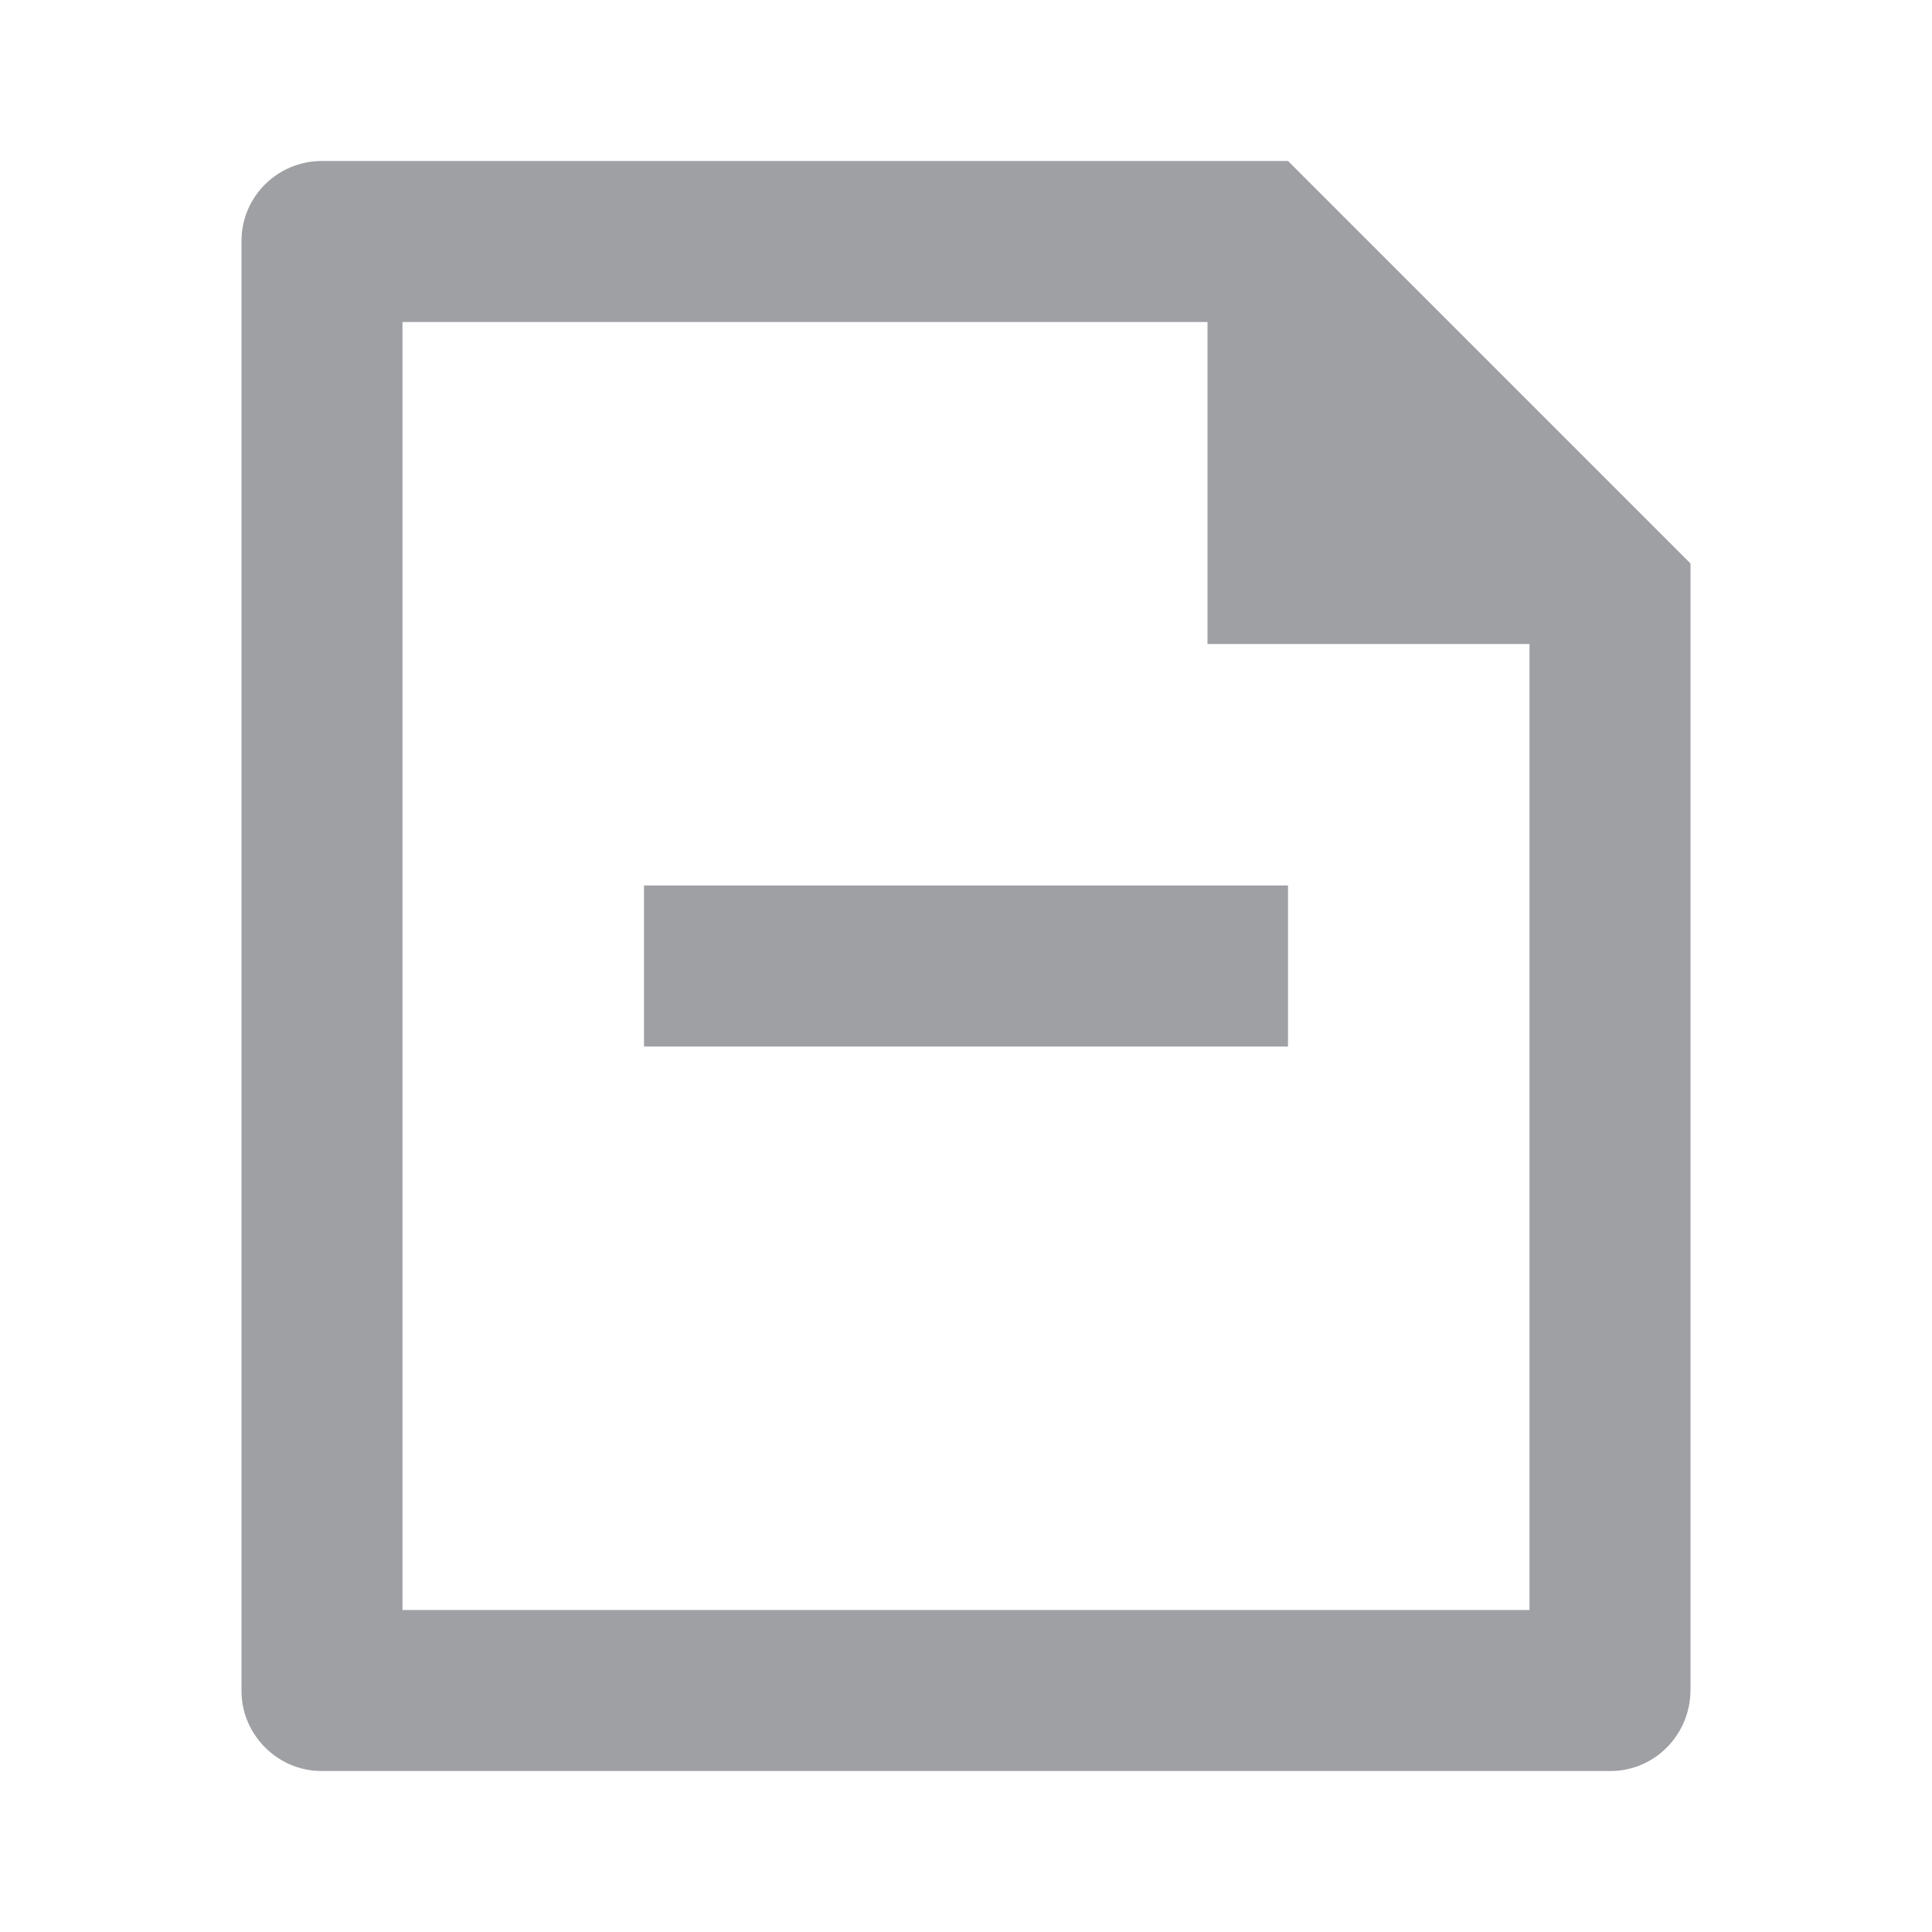 <svg xmlns="http://www.w3.org/2000/svg" viewBox="0 0 24 24" width="64" height="64" fill="#9FA0A4" version="1.2" baseProfile="tiny" xmlns:svg="http://www.w3.org/2000/svg"><path d="M15 4H5V20H19V8H15V4ZM3 2.992C3 2.444 3.447 2 3.998 2H16L21 7L21 20.992C21 21.549 20.555 22 20.007 22H3.993C3.445 22 3 21.545 3 21.008V2.992ZM16 11V13H8V11H16Z"></path></svg>
